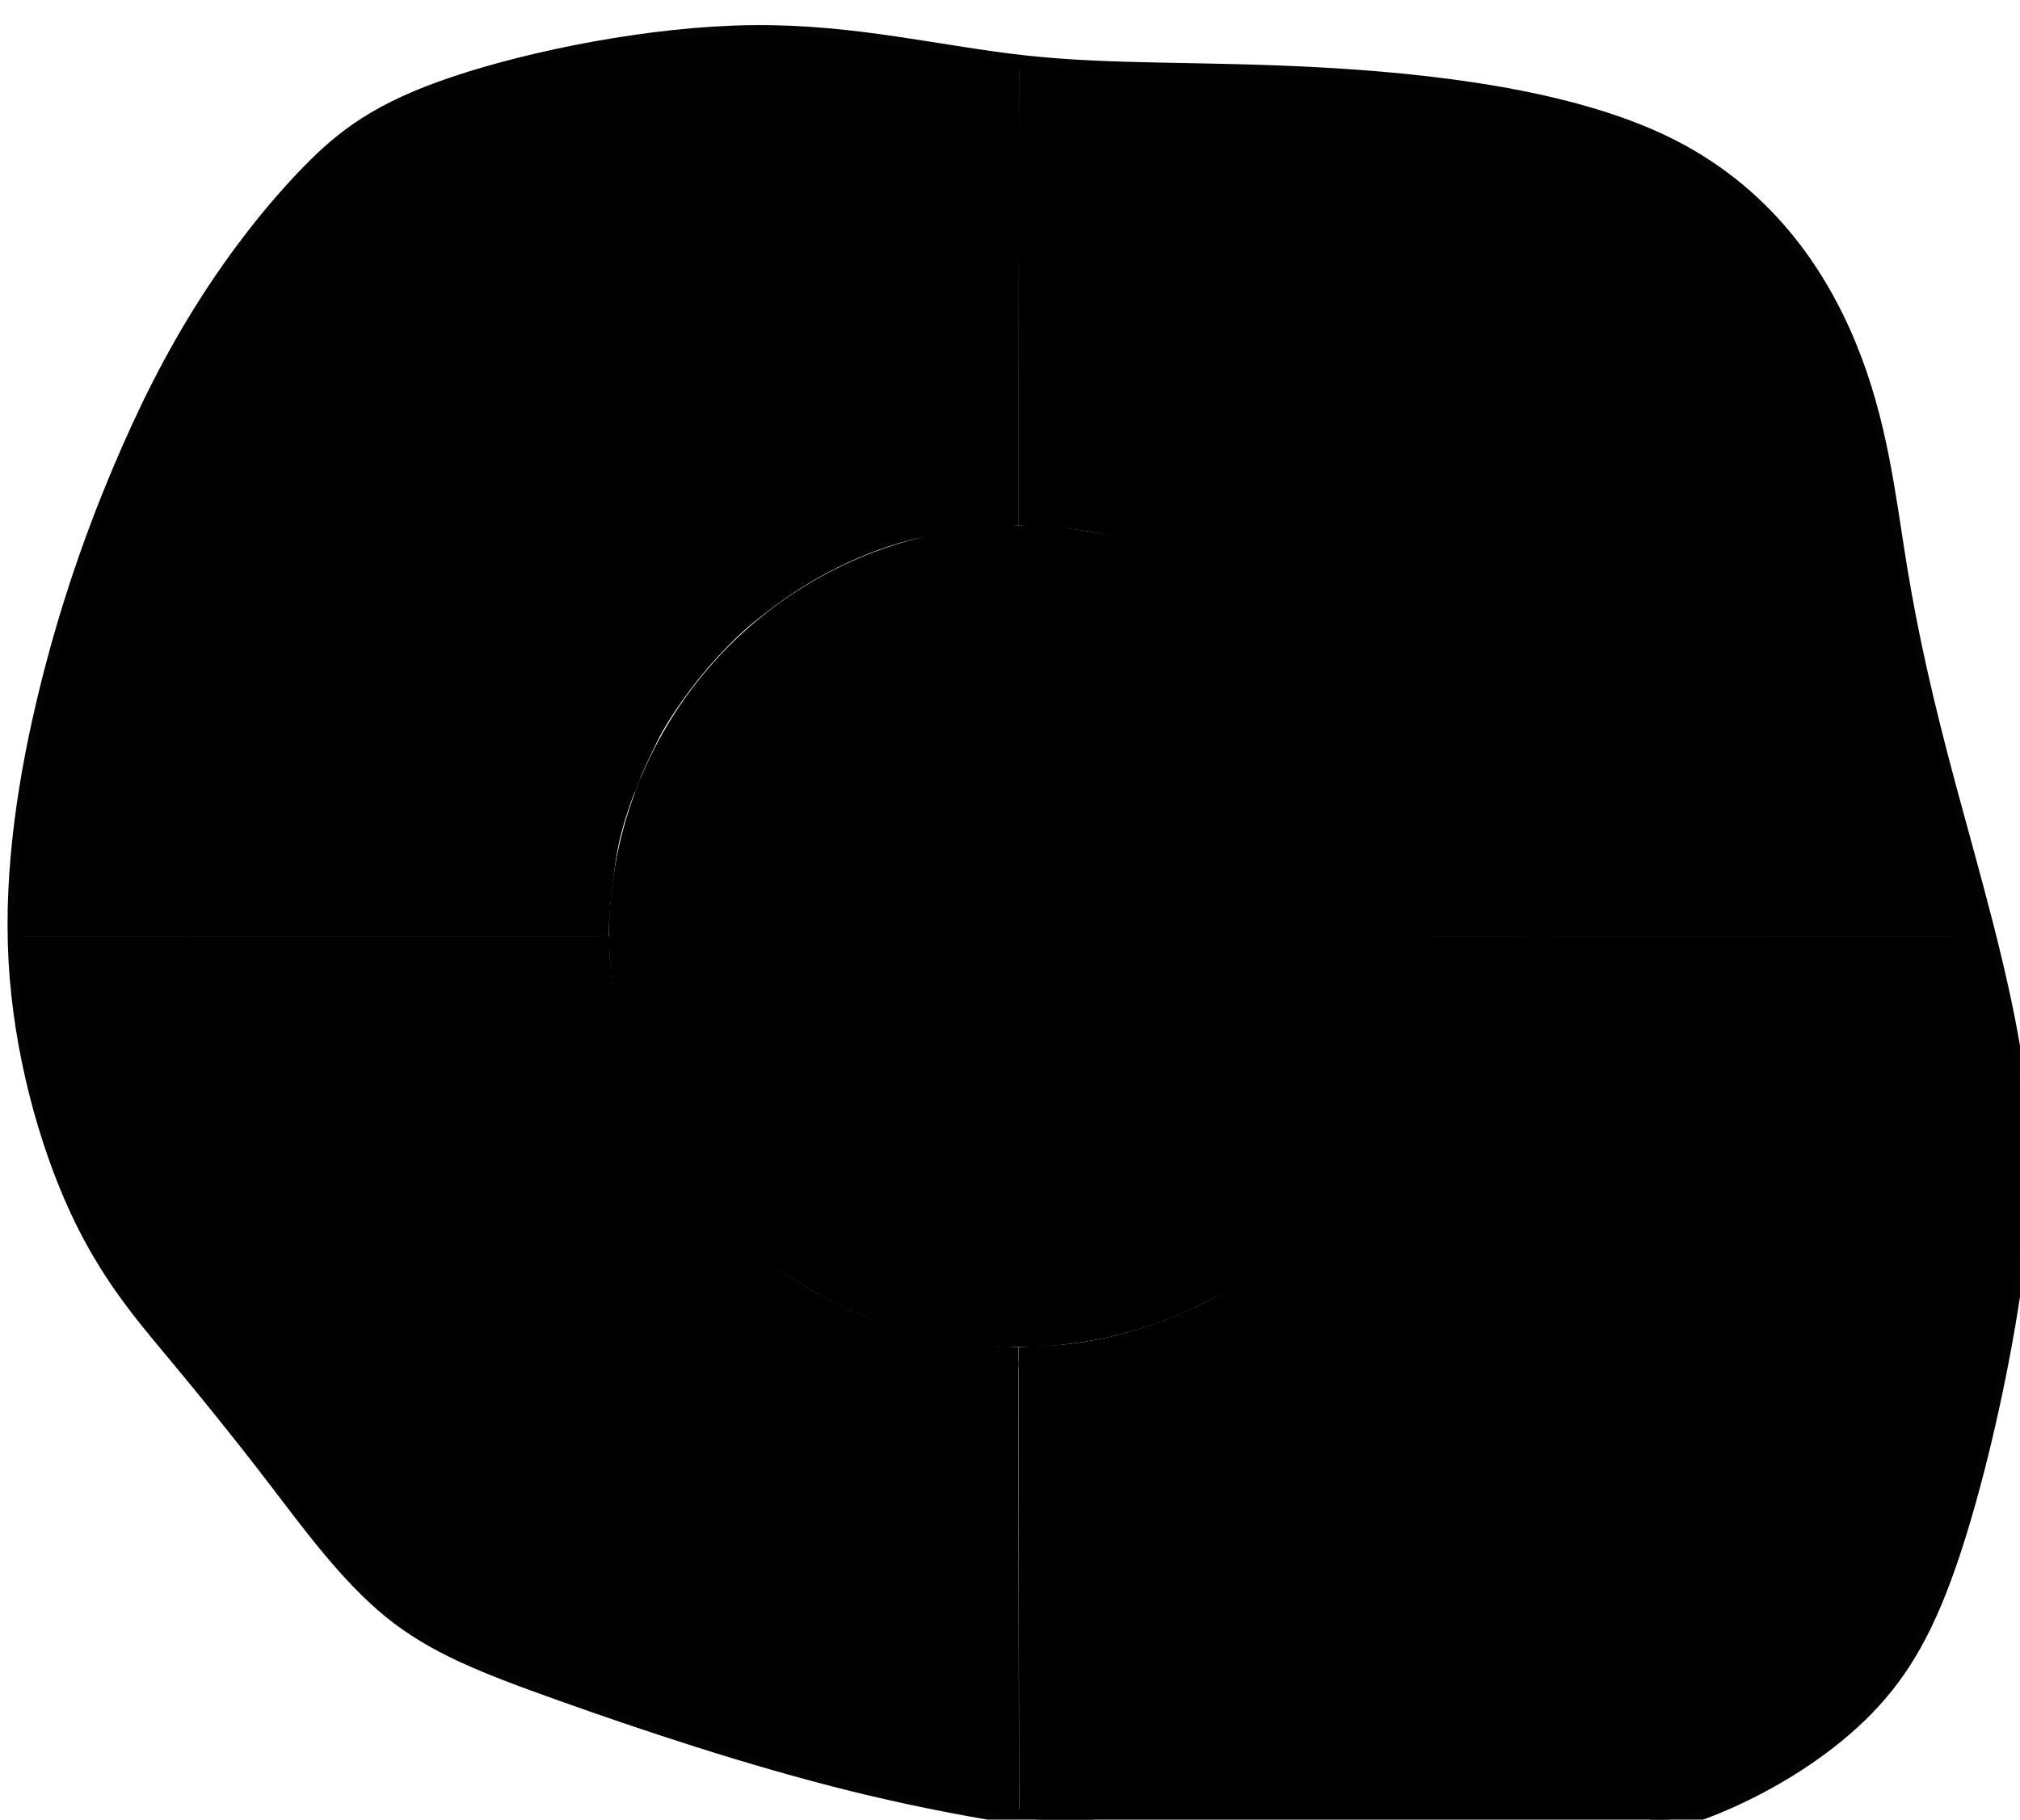 <?xml version="1.0" encoding="UTF-8" standalone="no"?>
<svg
   width="92.389"
   height="83.245"
   viewBox="0 0 24.445 22.025"
   version="1.1"
   id="svg10"
   xmlns="http://www.w3.org/2000/svg"
   xmlns:svg="http://www.w3.org/2000/svg">
  <defs
     id="defs14" />
  <g
     id="layer49"
     transform="matrix(0.265,0,0,0.265,-58.459,-194.046)">
    <path
       style="fill:none;stroke:#030303;stroke-width:0.7;stroke-linecap:round;stroke-linejoin:round;stroke-dasharray:none;stroke-opacity:1;paint-order:stroke fill markers"
       d="m 234.673,740.153 c -1.623,1.668 -3.264,3.764 -4.714,6.05 -1.449,2.286 -2.706,4.762 -3.913,7.635 -1.207,2.873 -2.363,6.142 -3.296,9.935 -0.933,3.794 -1.641,8.111 -1.412,12.332 0.23,4.221 1.397,8.345 2.767,11.324 1.37,2.979 2.942,4.811 4.473,6.649 1.531,1.838 3.022,3.68 4.612,5.759 1.591,2.079 3.282,4.395 5.253,5.997 1.971,1.602 4.223,2.492 7.809,3.768 3.586,1.276 8.507,2.938 13.304,4.123 4.797,1.185 9.47,1.892 13.246,2.197 3.776,0.305 6.656,0.209 9.895,0.251 3.239,0.042 6.837,0.221 9.723,0.029 2.886,-0.191 5.061,-0.753 7.276,-1.759 2.215,-1.006 4.469,-2.457 6.154,-4.194 1.685,-1.738 2.802,-3.763 3.863,-6.915 1.061,-3.152 2.066,-7.43 2.68,-11.23 0.614,-3.801 0.836,-7.125 0.245,-11.161 -0.59,-4.036 -1.994,-8.786 -3.043,-12.686 -1.05,-3.9 -1.745,-6.952 -2.266,-10.154 -0.521,-3.202 -0.868,-6.554 -2.295,-10.033 -1.427,-3.479 -3.933,-7.085 -8.373,-9.249 -4.44,-2.163 -10.812,-2.883 -16.003,-3.157 -5.19,-0.274 -9.198,-0.101 -13.149,-0.524 -3.95,-0.422 -7.844,-1.44 -12.502,-1.394 -4.659,0.045 -10.082,1.153 -13.596,2.327 -3.514,1.174 -5.118,2.413 -6.74,4.08 z"
       id="path2679" />
    <path
       style="fill:none;stroke:#808080;stroke-width:0.3;stroke-linecap:round;stroke-linejoin:round;stroke-dasharray:none;stroke-opacity:1;paint-order:stroke fill markers"
       d="m 301.029,774.212 c -0.072,-1.736 -0.217,-5.209 -0.52,-8.3 -0.303,-3.091 -0.765,-5.8 -1.56,-8.457 -0.795,-2.657 -1.924,-5.262 -3.455,-6.717 -1.531,-1.455 -3.465,-1.76 -5.256,-2.018 -1.79,-0.258 -3.437,-0.468 -4.952,-0.936 -1.515,-0.469 -2.899,-1.197 -4.592,-1.543 -1.693,-0.345 -3.696,-0.307 -5.602,-0.252 -1.906,0.055 -3.715,0.128 -5.379,-0.261 -1.664,-0.388 -3.182,-1.238 -5.116,-1.988 -1.934,-0.75 -4.283,-1.399 -6.772,-1.663 -2.489,-0.264 -5.118,-0.142 -7.633,0.193 -2.516,0.335 -4.917,0.884 -7.374,1.985 -2.456,1.101 -4.967,2.755 -6.825,4.544 -1.858,1.79 -3.064,3.715 -3.969,5.806 -0.905,2.091 -1.51,4.347 -2.026,6.609 -0.517,2.262 -0.946,4.531 -1.167,6.683 -0.222,2.152 -0.236,4.188 0.25,6.75 0.486,2.562 1.472,5.65 2.882,7.935 1.409,2.285 3.241,3.769 4.808,4.754 1.567,0.986 2.868,1.474 4.543,2.079 1.676,0.604 3.725,1.325 5.83,1.559 2.105,0.234 4.264,-0.017 6.49,0.036 2.226,0.053 4.518,0.412 6.207,1.049 1.688,0.637 2.773,1.553 4.795,2.072 2.023,0.519 4.984,0.643 6.793,0.786 1.809,0.143 2.467,0.307 3.582,0.437 1.116,0.13 2.69,0.227 4.295,-0.09 1.606,-0.317 3.243,-1.046 4.617,-1.178 1.374,-0.132 2.484,0.334 3.8,0.846 1.316,0.512 2.839,1.069 4.57,1.324 1.731,0.255 3.669,0.208 5.091,-0.161 1.422,-0.369 2.328,-1.06 3.153,-2.515 0.825,-1.455 1.569,-3.675 1.649,-6.742 0.08,-3.067 -0.503,-6.98 -0.795,-8.937 -0.292,-1.957 -0.292,-1.957 -0.364,-3.693 z"
       id="path2683" />
    <path
       style="fill:none;stroke:#4d4d4d;stroke-width:0.7;stroke-linecap:round;stroke-linejoin:round;stroke-dasharray:none;stroke-opacity:1;paint-order:stroke fill markers"
       d="m 230.306,771.726 c 0.751,-1.21 1.501,-2.42 2.324,-3.429 0.823,-1.009 1.718,-1.816 2.391,-2.386 0.673,-0.57 1.123,-0.902 1.899,-1.067 0.776,-0.166 1.878,-0.166 3.292,-0.087 1.414,0.079 3.138,0.235 4.795,0.817 1.657,0.581 3.245,1.587 4.378,2.316 1.133,0.729 1.811,1.18 2.815,1.225 1.004,0.044 2.335,-0.318 3.964,-0.681 1.629,-0.364 3.555,-0.729 4.984,-1.167 1.429,-0.438 2.362,-0.947 3.283,-0.765 0.921,0.182 1.829,1.055 2.916,1.881 1.087,0.825 2.352,1.602 3.519,2.131 1.167,0.528 2.236,0.807 3.603,0.888 1.367,0.081 3.032,-0.037 4.122,-0.356 1.09,-0.319 1.606,-0.839 2.42,-1.114 0.814,-0.275 1.926,-0.305 3.49,-0.212 1.564,0.093 3.579,0.309 4.644,1.085 1.065,0.775 1.181,2.109 1.603,3.485 0.421,1.376 1.147,2.793 2.001,4.485 0.854,1.691 1.837,3.657 2.979,5.057 1.142,1.4 2.444,2.235 3.745,3.07"
       id="path2687" />
    <path
       style="fill:none;stroke:#4d4d4d;stroke-width:0.7;stroke-linecap:round;stroke-linejoin:round;stroke-dasharray:none;stroke-opacity:1;paint-order:stroke fill markers"
       d="m 240.705,787.727 c 1.212,-1.403 2.423,-2.806 3.694,-4.904 1.27,-2.098 2.599,-4.89 3.675,-7.395 1.076,-2.505 1.9,-4.722 2.724,-6.941"
       id="path2691" />
    <path
       style="fill:none;stroke:#4d4d4d;stroke-width:0.7;stroke-linecap:round;stroke-linejoin:round;stroke-dasharray:none;stroke-opacity:1;paint-order:stroke fill markers"
       d="m 269.368,793.133 c 0.171,-1.381 0.341,-2.762 0.325,-4.313 -0.016,-1.551 -0.219,-3.272 -0.639,-5.271 -0.421,-1.998 -1.059,-4.273 -1.42,-6.333 -0.361,-2.06 -0.444,-3.905 -0.392,-5.4 0.052,-1.495 0.241,-2.641 0.429,-3.788"
       id="path2695" />
    <path
       style="fill:none;stroke:#4d4d4d;stroke-width:0.7;stroke-linecap:round;stroke-linejoin:round;stroke-dasharray:none;stroke-opacity:1;paint-order:stroke fill markers"
       d="m 268.627,748.459 c 0.081,1.325 0.163,2.648 -0.099,4.402 -0.262,1.753 -0.867,3.936 -1.332,5.818 -0.465,1.881 -0.79,3.461 -1.251,4.702 -0.461,1.241 -1.057,2.144 -1.653,3.047"
       id="path2699" />
    <path
       style="fill:none;stroke:#4d4d4d;stroke-width:0.7;stroke-linecap:round;stroke-linejoin:round;stroke-dasharray:none;stroke-opacity:1;paint-order:stroke fill markers"
       d="m 295.42,763.042 c -0.825,1.385 -1.65,2.77 -2.618,3.973 -0.968,1.203 -2.08,2.225 -2.761,2.807 -0.681,0.581 -0.931,0.722 -1.181,0.863"
       id="path2703" />
    <path
       style="fill:none;stroke:#4d4d4d;stroke-width:0.7;stroke-linecap:round;stroke-linejoin:round;stroke-dasharray:none;stroke-opacity:1;paint-order:stroke fill markers"
       d="m 235.462,756.774 c 0.347,1.315 0.694,2.629 0.93,4.012 0.237,1.383 0.363,2.834 0.378,3.586 0.015,0.752 -0.081,0.806 -0.517,0.353 -0.436,-0.453 -1.211,-1.415 -2.033,-2.197 -0.821,-0.782 -1.689,-1.383 -2.558,-1.985"
       id="path2707" />
    <path
       id="path12435"
       style="display:inline;stroke:#44150b;stroke-width:0.06;stroke-linecap:square;stroke-opacity:0"
       class="centro"
       d="M 16.461,10.821 A 4.957,4.965 0 0 1 11.504,15.786 4.957,4.965 0 0 1 6.547,10.821 4.957,4.965 0 0 1 11.504,5.856 4.957,4.965 0 0 1 16.461,10.821 Z"
       transform="matrix(-3.779,0,0,3.779,310.62,734.119)" />
    <path
       style="display:inline;stroke:#44150b;stroke-width:0.1;stroke-linecap:butt;stroke-dasharray:none;stroke-opacity:0"
       d="m 163.684,757.567 c 1.169,0.283 2.34,0.599 3.443,1.077 1.313,0.569 2.584,1.267 3.738,2.114 1.224,0.898 2.328,1.966 3.327,3.108 0.65,0.742 1.209,1.564 1.716,2.411 0.507,0.847 0.956,1.733 1.317,2.652 0.43,1.095 0.75,2.235 1.002,3.384 0.131,0.597 0.206,1.205 0.265,1.813 0.059,0.608 0.063,1.486 0.087,1.831 l 25.57,-0.022 c 0,0 -0.505,-1.947 -0.765,-2.919 -0.343,-1.283 -0.707,-2.559 -1.048,-3.842 -0.278,-1.046 -0.557,-2.093 -0.814,-3.145 -0.281,-1.151 -0.556,-2.303 -0.793,-3.464 -0.302,-1.479 -0.55,-2.968 -0.804,-4.456 -0.185,-1.086 -0.315,-2.181 -0.525,-3.263 -0.221,-1.139 -0.413,-2.292 -0.774,-3.395 -0.606,-1.855 -1.307,-3.707 -2.32,-5.376 -0.82,-1.351 -1.833,-2.603 -2.995,-3.674 -1.119,-1.032 -2.414,-1.881 -3.762,-2.59 -1.162,-0.611 -2.424,-1.019 -3.677,-1.408 -1.045,-0.324 -2.116,-0.572 -3.193,-0.769 -2.466,-0.451 -4.963,-0.728 -7.461,-0.941 -1.897,-0.162 -3.802,-0.193 -5.705,-0.255 -1.431,-0.047 -2.864,-0.03 -4.294,-0.089 -1.783,-0.074 -5.342,-0.333 -5.342,-0.333 0,0 -0.028,10.079 -0.035,21.152 0,0 1.695,0.072 2.536,0.173 0.437,0.053 0.874,0.122 1.302,0.225 z"
       id="path1255"
       class="superior_esquerdo"
       transform="translate(107.259,-0.918)" />
    <path
       style="display:inline;stroke:#44150b;stroke-width:0.1;stroke-linecap:square;stroke-dasharray:none;stroke-opacity:0"
       d="m 154.993,735.295 c -1.824,-0.241 -3.651,-0.483 -5.487,-0.6 -0.584,-0.037 -1.17,-0.036 -1.756,-0.032 -0.512,0.004 -1.024,0.023 -1.535,0.051 -0.575,0.032 -1.147,0.101 -1.722,0.132 -0.335,0.018 -0.673,-0.002 -1.007,0.034 -1.305,0.138 -2.59,0.426 -3.874,0.696 -1.617,0.339 -3.24,0.675 -4.82,1.159 -0.685,0.21 -1.348,0.485 -2.011,0.754 -0.401,0.163 -0.801,0.332 -1.191,0.519 -0.333,0.159 -0.661,0.328 -0.98,0.513 -0.38,0.221 -0.762,0.444 -1.11,0.713 -0.993,0.768 -1.892,1.655 -2.764,2.557 -0.4,0.413 -0.76,0.862 -1.128,1.304 -0.206,0.247 -0.406,0.5 -0.604,0.754 -0.204,0.262 -0.405,0.526 -0.603,0.793 -0.24,0.324 -0.477,0.65 -0.708,0.98 -0.14,0.2 -0.275,0.402 -0.409,0.605 -0.258,0.39 -0.53,0.771 -0.761,1.177 -0.3,0.528 -0.52,1.098 -0.807,1.633 -0.405,0.755 -0.882,1.47 -1.29,2.224 -0.292,0.54 -0.565,1.091 -0.829,1.646 -0.134,0.282 -0.257,0.569 -0.383,0.855 -0.111,0.253 -0.22,0.507 -0.328,0.761 -0.107,0.252 -0.207,0.506 -0.316,0.757 -0.102,0.236 -0.22,0.466 -0.317,0.705 -0.104,0.255 -0.191,0.517 -0.283,0.777 -0.155,0.437 -0.299,0.877 -0.452,1.314 -0.1,0.284 -0.206,0.566 -0.304,0.851 -0.287,0.833 -0.58,1.664 -0.833,2.508 -0.177,0.591 -0.322,1.191 -0.477,1.789 -0.296,1.145 -0.625,2.284 -0.864,3.443 -0.331,1.604 -0.615,3.221 -0.786,4.85 -0.153,1.466 -0.212,4.416 -0.212,4.416 l 27.071,-10e-6 c 0.005,-0.349 0.193,-3.1 0.571,-4.598 0.377,-1.496 0.99,-2.932 1.676,-4.314 0.319,-0.643 0.715,-1.248 1.129,-1.835 0.483,-0.685 1.006,-1.345 1.574,-1.962 0.57,-0.62 1.172,-1.215 1.83,-1.741 1.028,-0.821 2.119,-1.578 3.285,-2.187 1.179,-0.616 2.426,-1.127 3.714,-1.462 1.613,-0.42 4.956,-0.668 4.956,-0.668 l 0.035,-21.148 c 0,0 -1.086,-0.141 -1.629,-0.219 -1.088,-0.158 -2.169,-0.362 -3.259,-0.506 z"
       id="path3383"
       class="superior_direito"
       transform="translate(107.259,-0.918)" />
    <path
       style="display:inline;stroke:#44150b;stroke-width:0.1;stroke-linecap:square;stroke-dasharray:none;stroke-opacity:0"
       d="m 178.58,775.935 c 0,0.581 -0.076,1.72 -0.177,2.574 -0.044,0.371 -0.114,0.738 -0.186,1.105 -0.069,0.346 -0.149,0.689 -0.236,1.03 -0.07,0.274 -0.15,0.545 -0.231,0.815 -0.031,0.104 -0.062,0.207 -0.098,0.309 -0.24,0.678 -0.499,1.35 -0.786,2.009 -0.094,0.216 -0.201,0.427 -0.307,0.637 -0.106,0.21 -0.215,0.42 -0.331,0.625 -0.22,0.389 -0.443,0.777 -0.691,1.149 -0.385,0.578 -0.791,1.144 -1.233,1.681 -0.432,0.525 -0.908,1.011 -1.381,1.5 -0.053,0.054 -0.107,0.107 -0.162,0.159 -0.225,0.213 -0.447,0.432 -0.689,0.625 -0.972,0.777 -1.984,1.513 -3.055,2.145 -0.627,0.37 -1.29,0.677 -1.962,0.957 -0.671,0.28 -1.362,0.515 -2.059,0.722 -0.459,0.136 -0.927,0.246 -1.396,0.342 -0.469,0.096 -0.942,0.18 -1.418,0.234 -0.775,0.088 -2.335,0.146 -2.335,0.146 l 0.035,21.462 c 0,0 3.767,0.535 5.663,0.677 2.538,0.191 5.087,0.177 7.631,0.237 2.296,0.054 4.592,0.106 6.888,0.109 1.7,0.002 3.407,0.094 5.099,-0.067 1.078,-0.102 2.144,-0.321 3.198,-0.567 1.379,-0.323 2.797,-0.587 4.078,-1.192 2.245,-1.06 4.448,-2.391 6.154,-4.194 1.513,-1.6 2.517,-3.645 3.413,-5.656 0.797,-1.788 1.227,-3.722 1.71,-5.62 0.578,-2.266 1.041,-4.562 1.419,-6.87 0.224,-1.367 0.409,-2.743 0.502,-4.125 0.088,-1.304 0.116,-2.615 0.051,-3.92 -0.082,-1.65 -0.268,-3.298 -0.553,-4.926 -0.243,-1.389 -0.999,-3.881 -0.985,-4.115 z"
       id="path8594"
       class="inferior_esquerdo"
       transform="translate(107.259,-0.918)" />
    <path
       style="display:inline;stroke:#44150b;stroke-width:0.026;stroke-linecap:square;stroke-dasharray:none;stroke-opacity:0"
       d="m 11.523,21.465 c -0.117,0.009 -0.697,-0.117 -1.044,-0.186 -0.323,-0.065 -0.644,-0.137 -0.963,-0.216 -0.334,-0.082 -0.666,-0.173 -0.996,-0.268 C 8.16,20.692 7.803,20.581 7.448,20.466 7.081,20.348 6.716,20.224 6.353,20.098 6.08,20.003 5.808,19.911 5.539,19.806 5.244,19.692 4.946,19.581 4.663,19.439 4.465,19.339 4.273,19.229 4.093,19.1 4.016,19.045 3.947,18.979 3.878,18.914 3.648,18.7 3.42,18.482 3.212,18.247 2.894,17.886 2.623,17.487 2.325,17.11 2.107,16.834 1.888,16.559 1.667,16.286 1.382,15.932 1.055,15.602 0.807,15.228 0.634,14.967 0.431,14.68 0.274,14.387 0.145,14.145 0.04,13.891 -0.059,13.636 c -0.077,-0.2 -0.143,-0.404 -0.203,-0.609 -0.062,-0.213 -0.118,-0.428 -0.163,-0.646 -0.058,-0.283 -0.102,-0.57 -0.137,-0.857 -0.014,-0.117 -0.023,-0.235 -0.03,-0.353 -0.007,-0.116 -0.014,-0.349 -0.014,-0.349 l 7.175,1e-6 c 0.013,1.317 0.534,2.58 1.463,3.511 0.928,0.931 2.1,1.413 3.481,1.454 z"
       transform="matrix(3.779,0,0,3.779,223.591,734.119)"
       id="path24007" />
  </g>
</svg>
